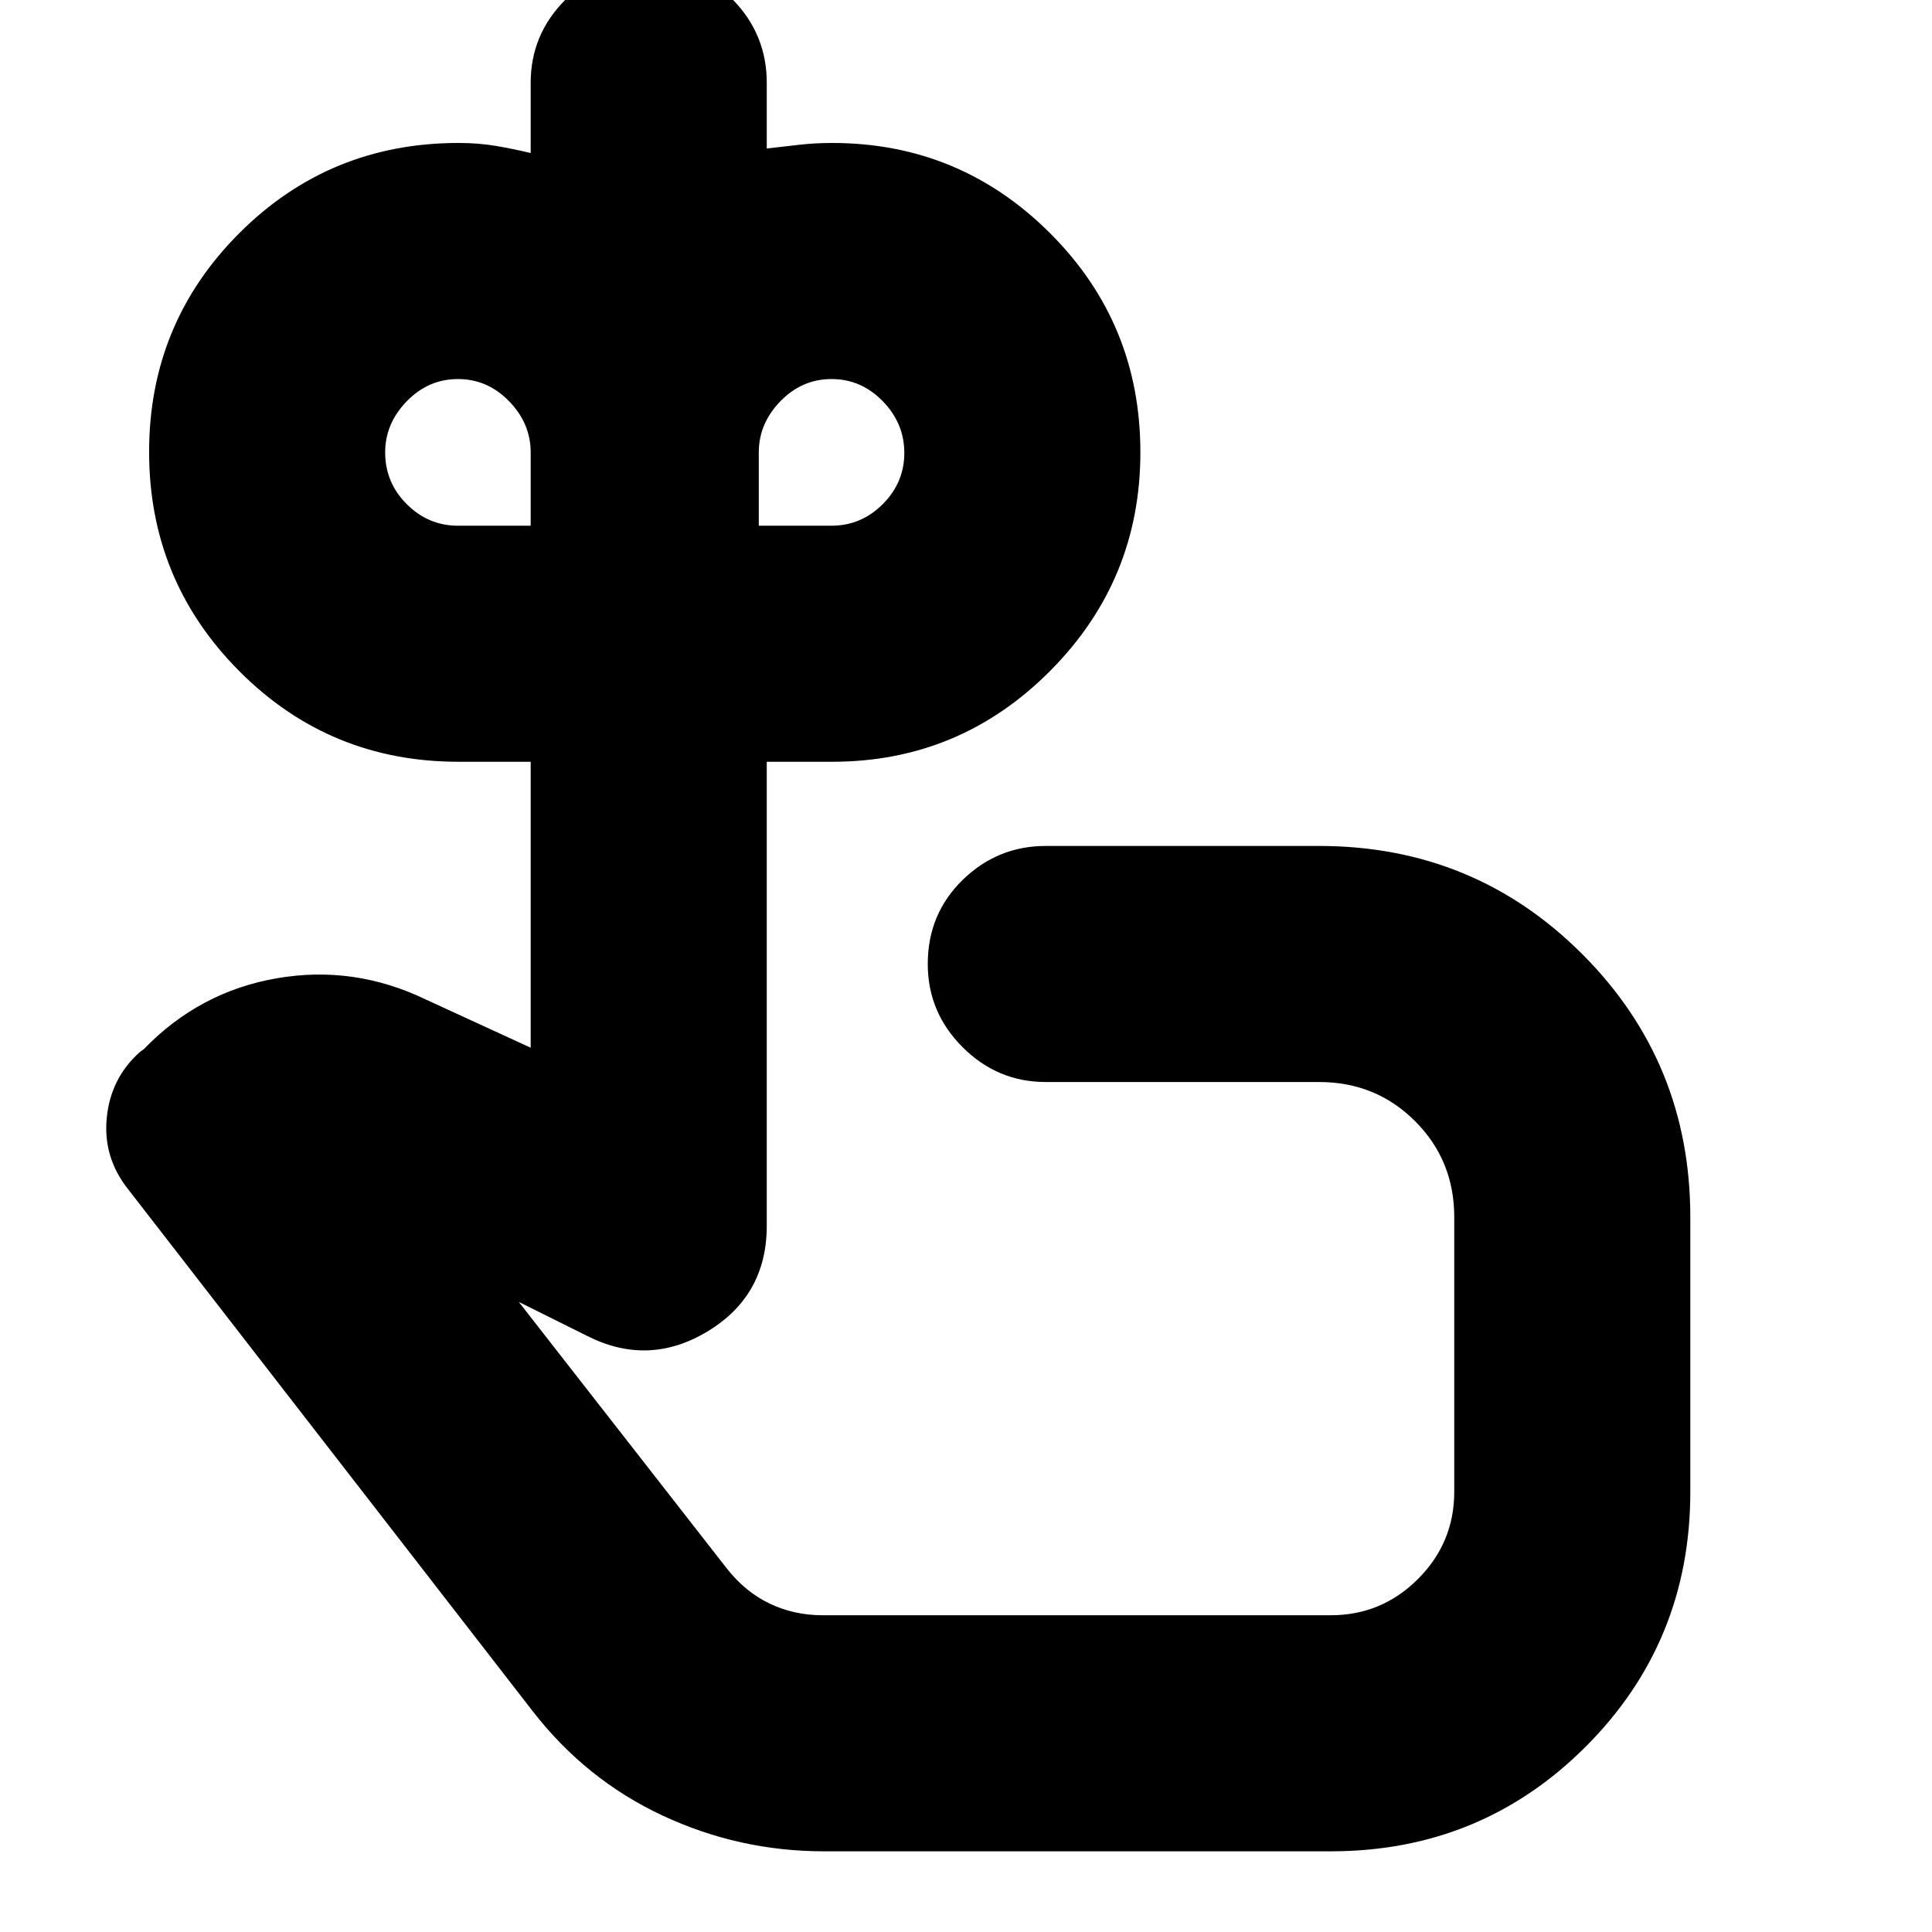 <svg xmlns="http://www.w3.org/2000/svg" height="24" viewBox="0 -960 960 960" width="24"><path d="M227.54-698.78h36.15v-36.44q0-14.35-10.71-25.39-10.72-11.04-25.44-11.04t-25.43 11.04q-10.72 11.04-10.72 25.39 0 15 10.72 25.72 10.71 10.72 25.43 10.72Zm185.65 0q14.72 0 25.44-10.72t10.72-25.44q0-14.71-10.72-25.71t-25.44-11q-14.71 0-25.43 11.04-10.72 11.04-10.72 25.39v36.44h36.15Zm77.29 349.69Zm-80.96 309q-42.38 0-80.47-17.85-38.08-17.85-64.44-51.89L63.65-369.09q-12.52-15.78-10.61-35.41 1.91-19.63 16.26-32.59l2.26-1.69q27.53-28.44 65.92-35.11 38.39-6.68 74.22 10.59l51.99 23.91v-142.09h-35.87q-64.1 0-108.92-45.03-44.81-45.03-44.81-108.92t44.81-108.71q44.82-44.82 108.92-44.82 9.87 0 18.39 1.43 8.52 1.43 17.48 3.57v-34.91q0-24.04 17.31-41.34 17.31-17.31 41.35-17.31 24.83 0 41.74 17.31Q381-942.91 381-918.87v32.65q7.87-.87 15.8-1.8 7.93-.94 16.68-.94 63.4 0 108.28 44.82 44.89 44.83 44.89 108.86 0 63.6-44.89 108.7-44.88 45.1-108.28 45.1H381v230.57q0 34.65-29.31 52.41-29.3 17.76-59.82 2.37l-34.09-16.96 103.26 132.31q9.13 11.69 21.28 17.54 12.14 5.85 26.5 5.85h252.44q25.31 0 43.33-18.02t18.02-43.33v-136.48q0-28.21-19.46-47.67-19.45-19.46-47.67-19.46H519.65q-24.03 0-41.34-17.31Q461-456.97 461-481q0-24.83 17.31-41.74 17.31-16.91 41.34-16.91h135.83q76.99 0 130.71 53.72 53.72 53.72 53.72 130.71v136.48q0 74.66-51.99 126.66-52 51.99-126.66 51.99H409.52Z"/></svg>